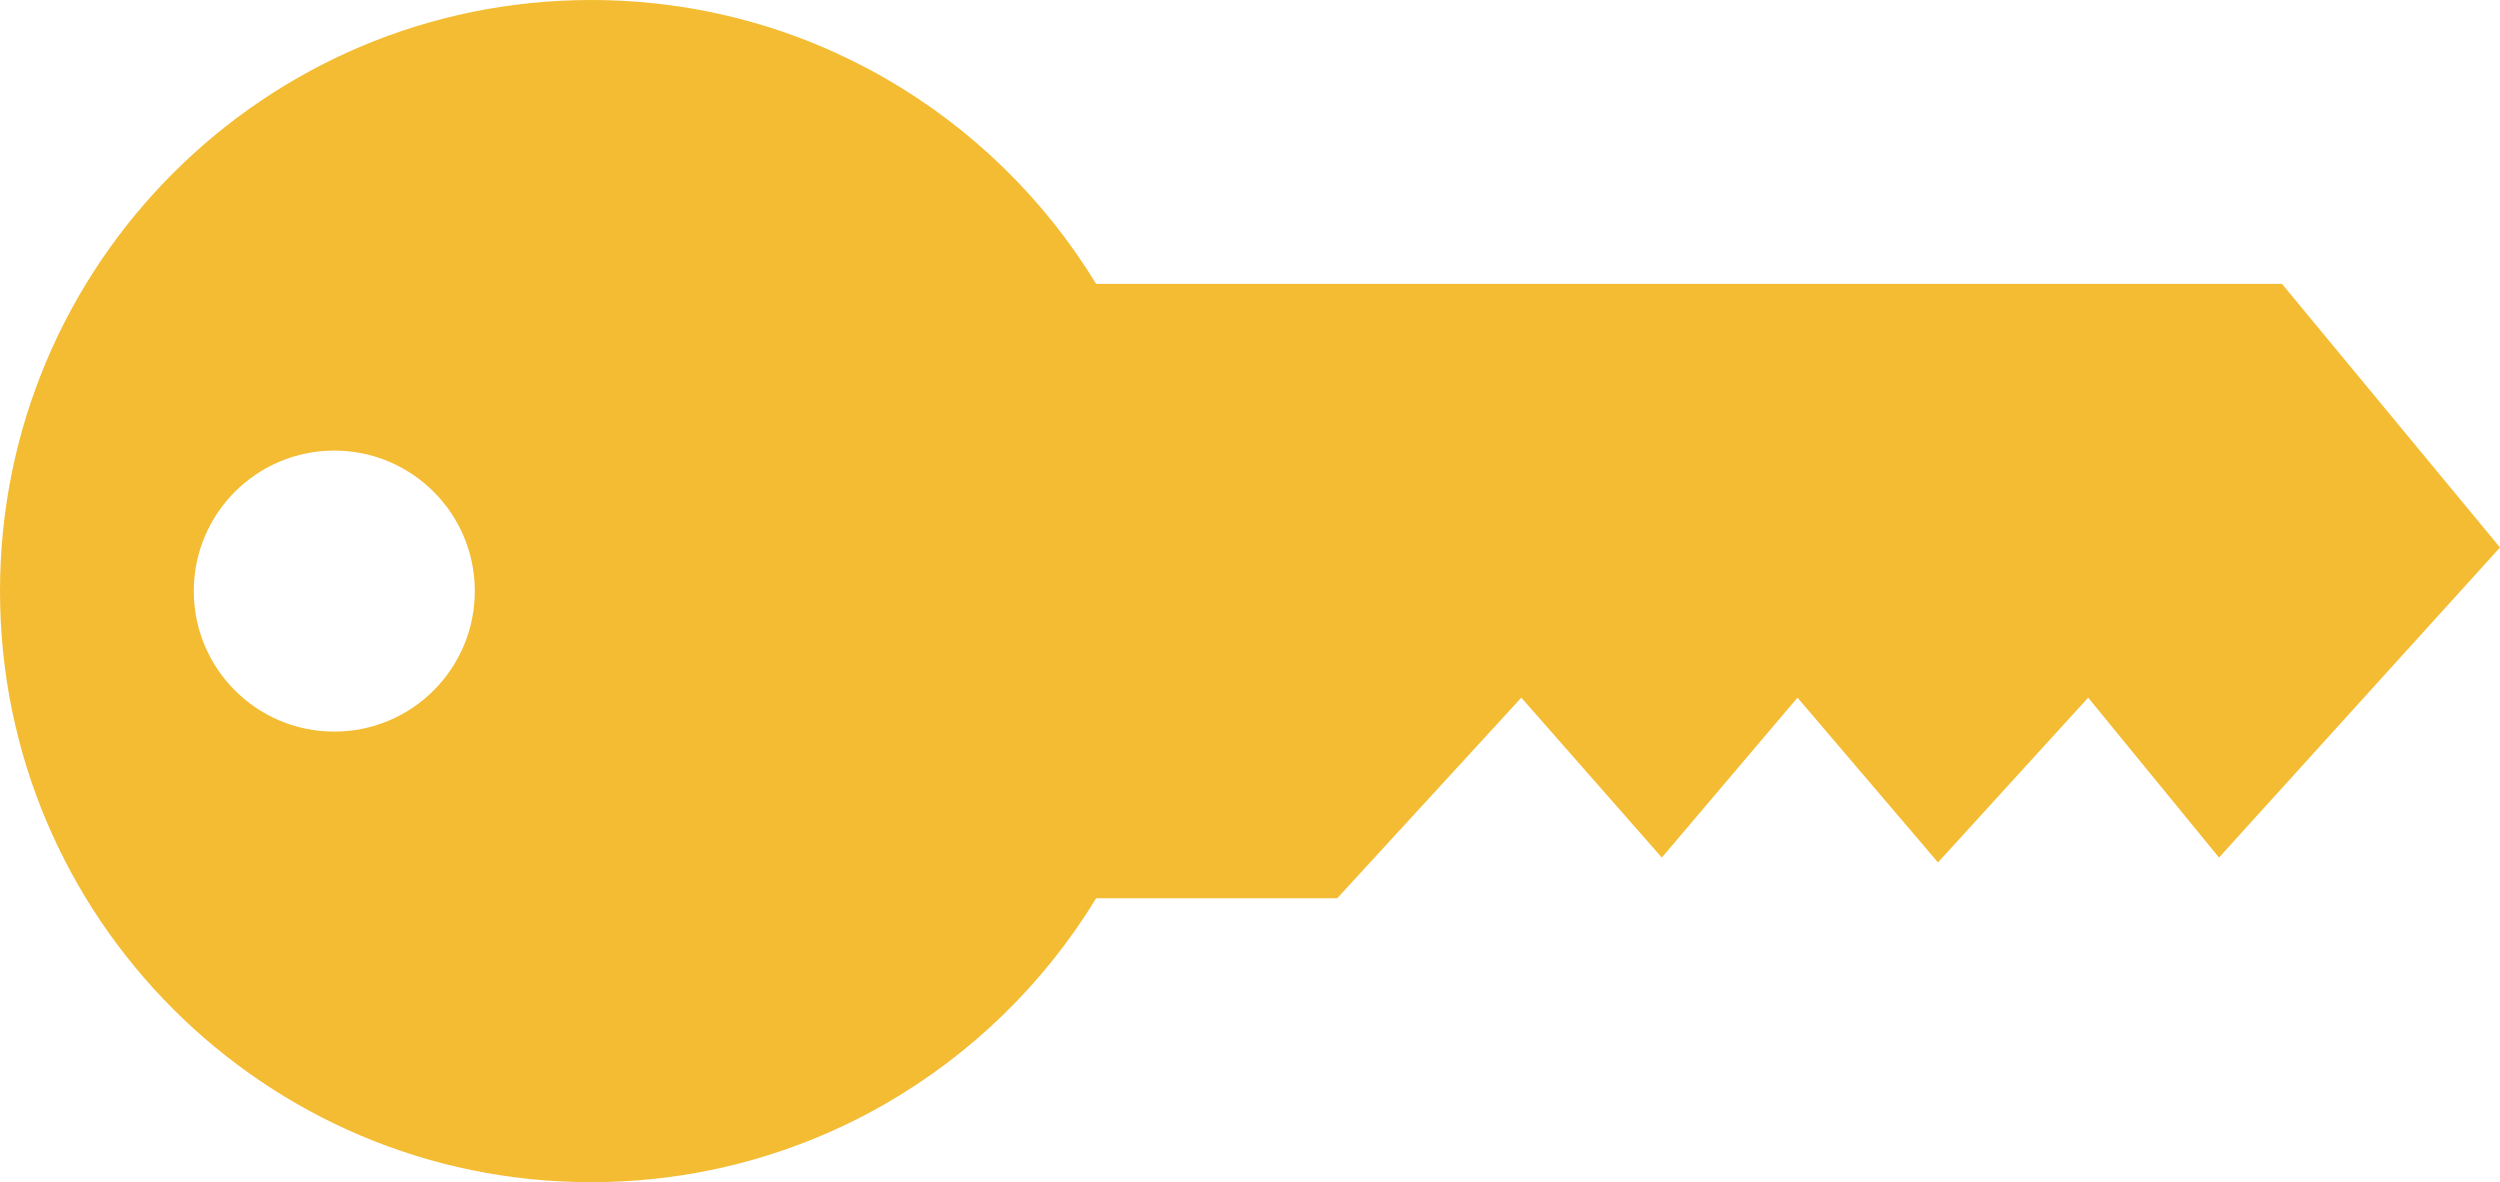 <?xml version="1.0" encoding="iso-8859-1"?>
<!-- Generator: Adobe Illustrator 16.0.0, SVG Export Plug-In . SVG Version: 6.00 Build 0)  -->
<!DOCTYPE svg PUBLIC "-//W3C//DTD SVG 1.1//EN" "http://www.w3.org/Graphics/SVG/1.1/DTD/svg11.dtd">
<svg version="1.1" id="Layer_1" xmlns="http://www.w3.org/2000/svg" xmlns:xlink="http://www.w3.org/1999/xlink" x="0px" y="0px"
	 width="489.522px" height="231.48px" viewBox="0 0 489.522 231.48" style="enable-background:new 0 0 489.522 231.48;"
	 xml:space="preserve">
<g id="change1">
	<path style="fill:#F4BC33;" d="M446.832,55.587H214.636v0.002C194.321,22.258,157.63,0,115.74,0C51.819,0,0,51.819,0,115.74
		s51.819,115.74,115.74,115.74c41.89,0,78.581-22.257,98.896-55.591v0.004h47.201l36.051-39.284l27.511,31.309l26.566-31.309
		l27.511,32.261l29.407-32.261l25.618,31.309l55.021-60.716L446.832,55.587z M65.459,143.253c-15.195,0-27.513-12.315-27.513-27.513
		c0-15.195,12.317-27.511,27.513-27.511c15.193,0,27.511,12.315,27.511,27.511C92.97,130.938,80.652,143.253,65.459,143.253z"/>
</g>
</svg>
